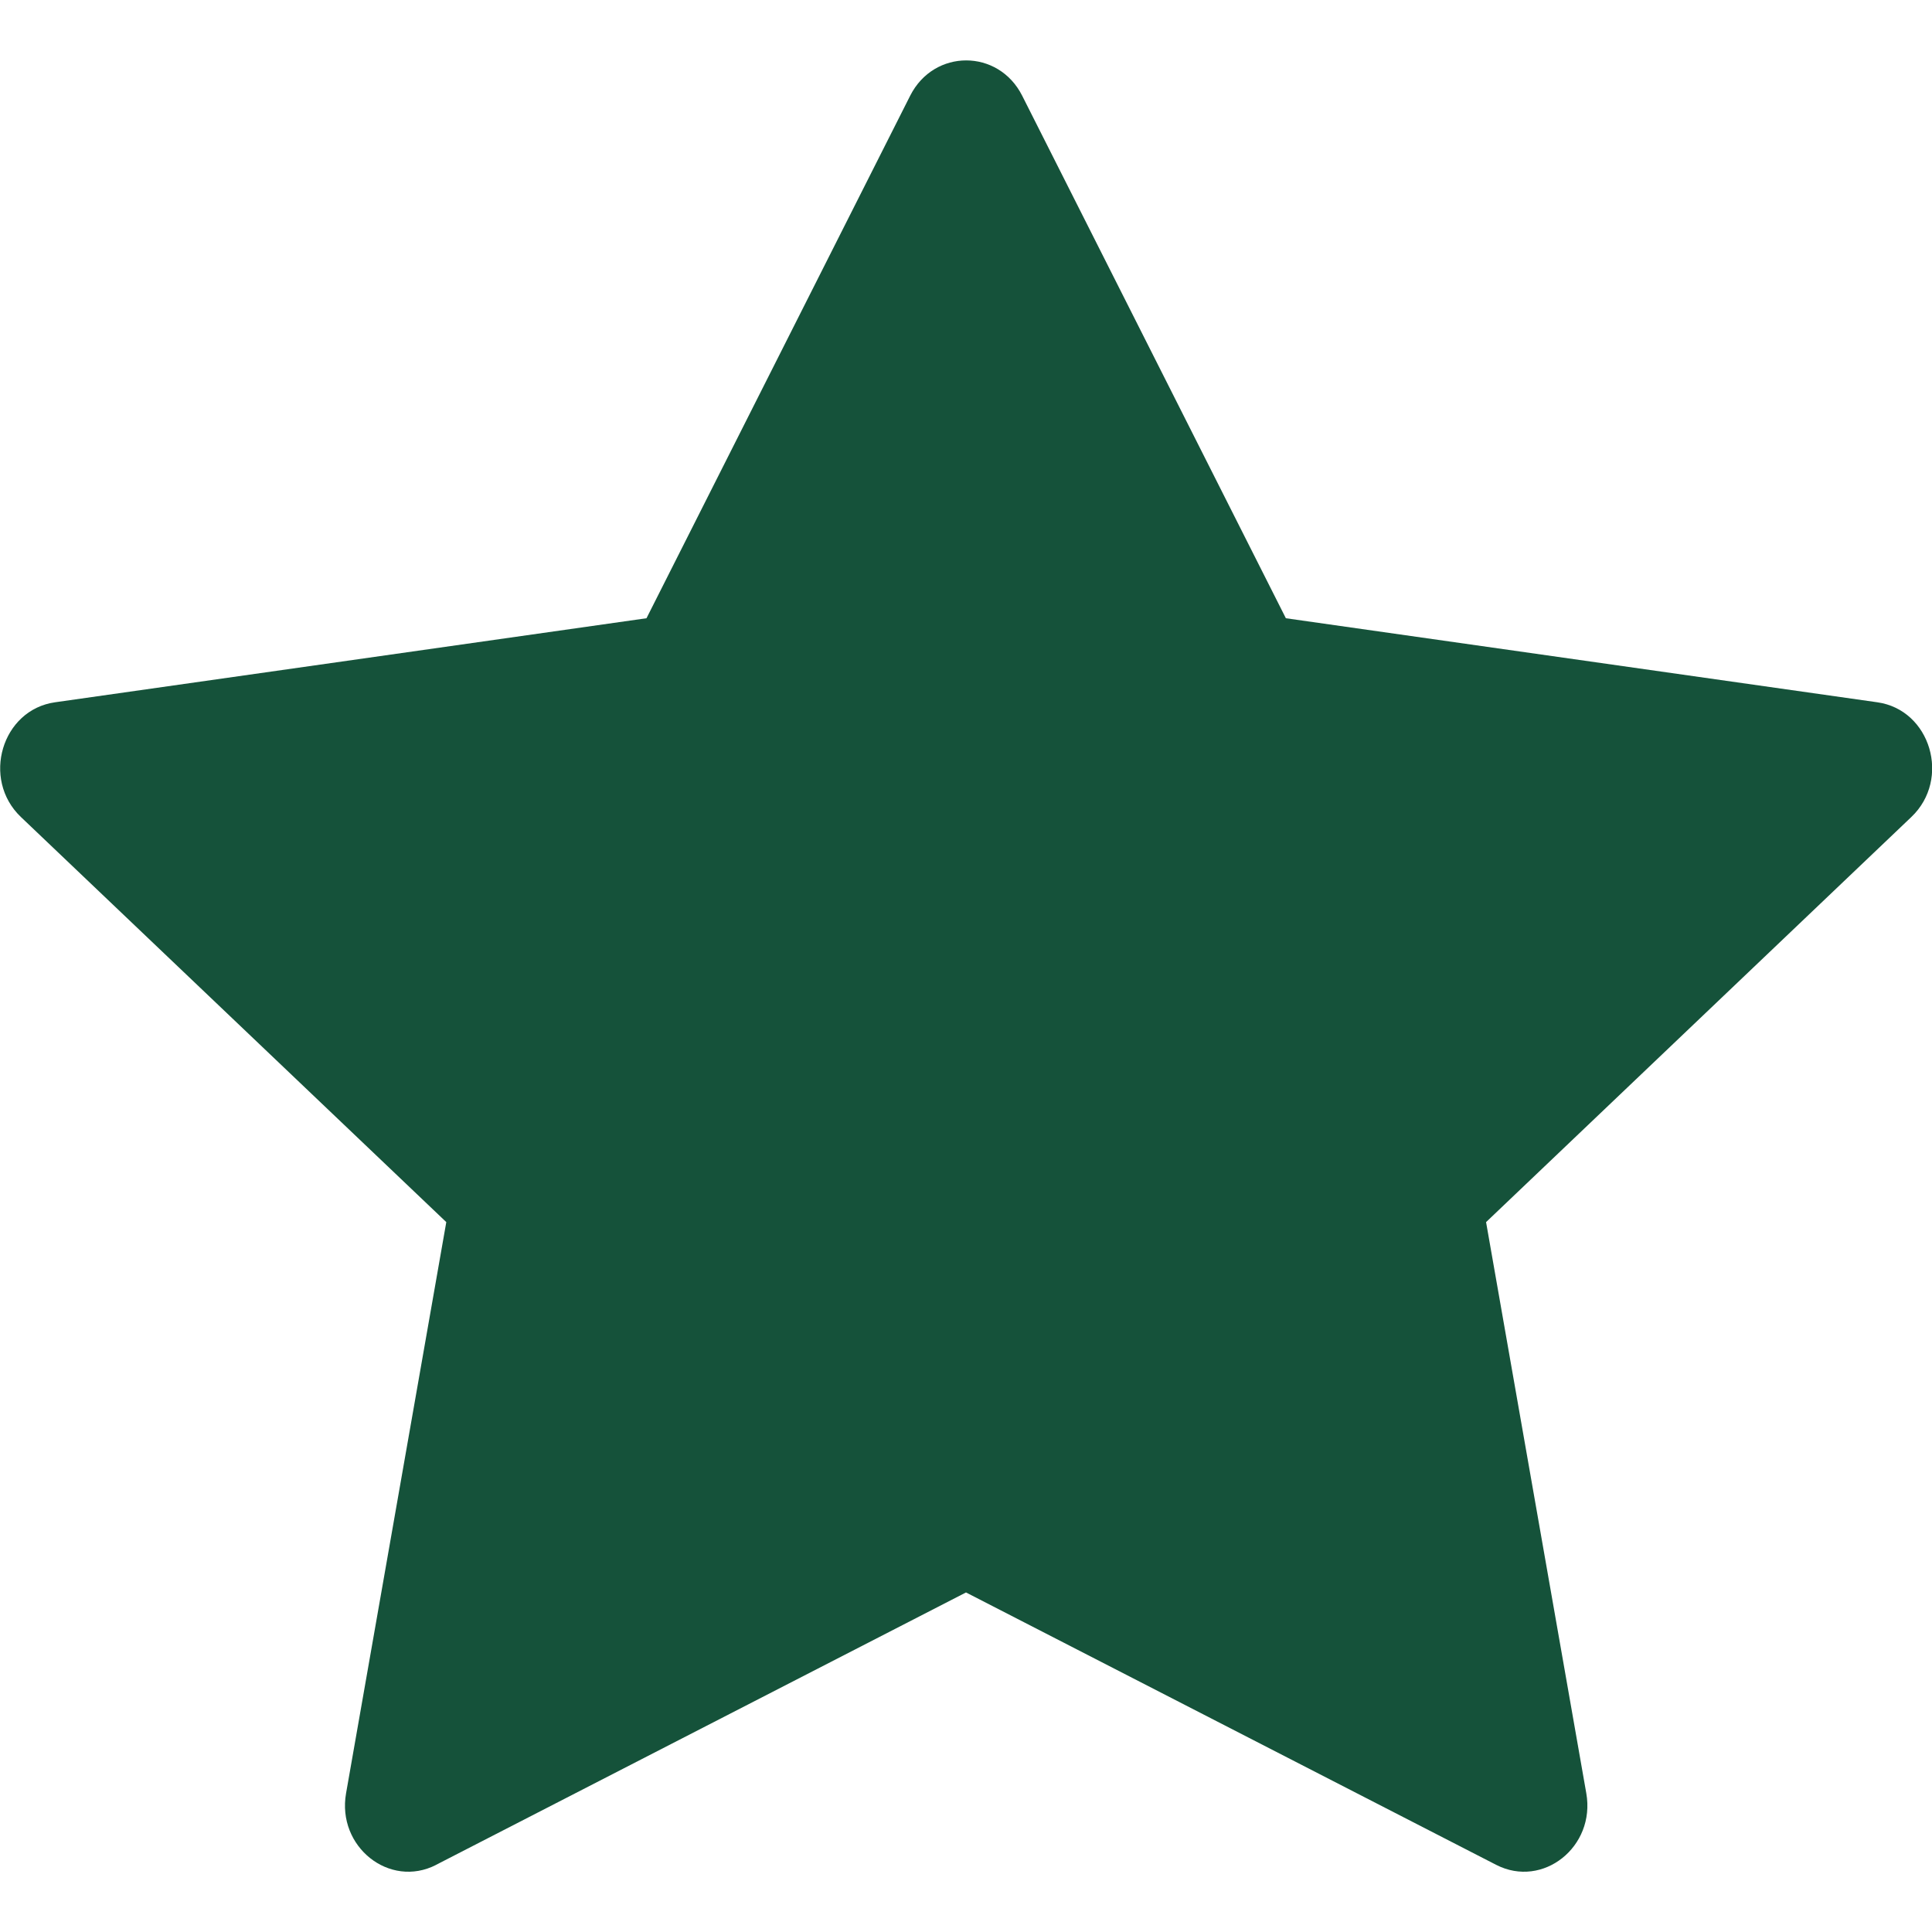 <svg width="16" height="16" viewBox="0 0 16 16" fill="none" xmlns="http://www.w3.org/2000/svg">
<path d="M3.612 15.444C3.226 15.642 2.788 15.294 2.866 14.851L3.696 10.121L0.173 6.766C-0.156 6.452 0.015 5.878 0.456 5.816L5.354 5.12L7.538 0.792C7.735 0.403 8.268 0.403 8.465 0.792L10.649 5.12L15.547 5.816C15.988 5.878 16.159 6.452 15.829 6.766L12.307 10.121L13.137 14.851C13.215 15.294 12.777 15.642 12.391 15.444L8 13.188L3.611 15.444H3.612Z" fill="#15523A"/>
</svg>
